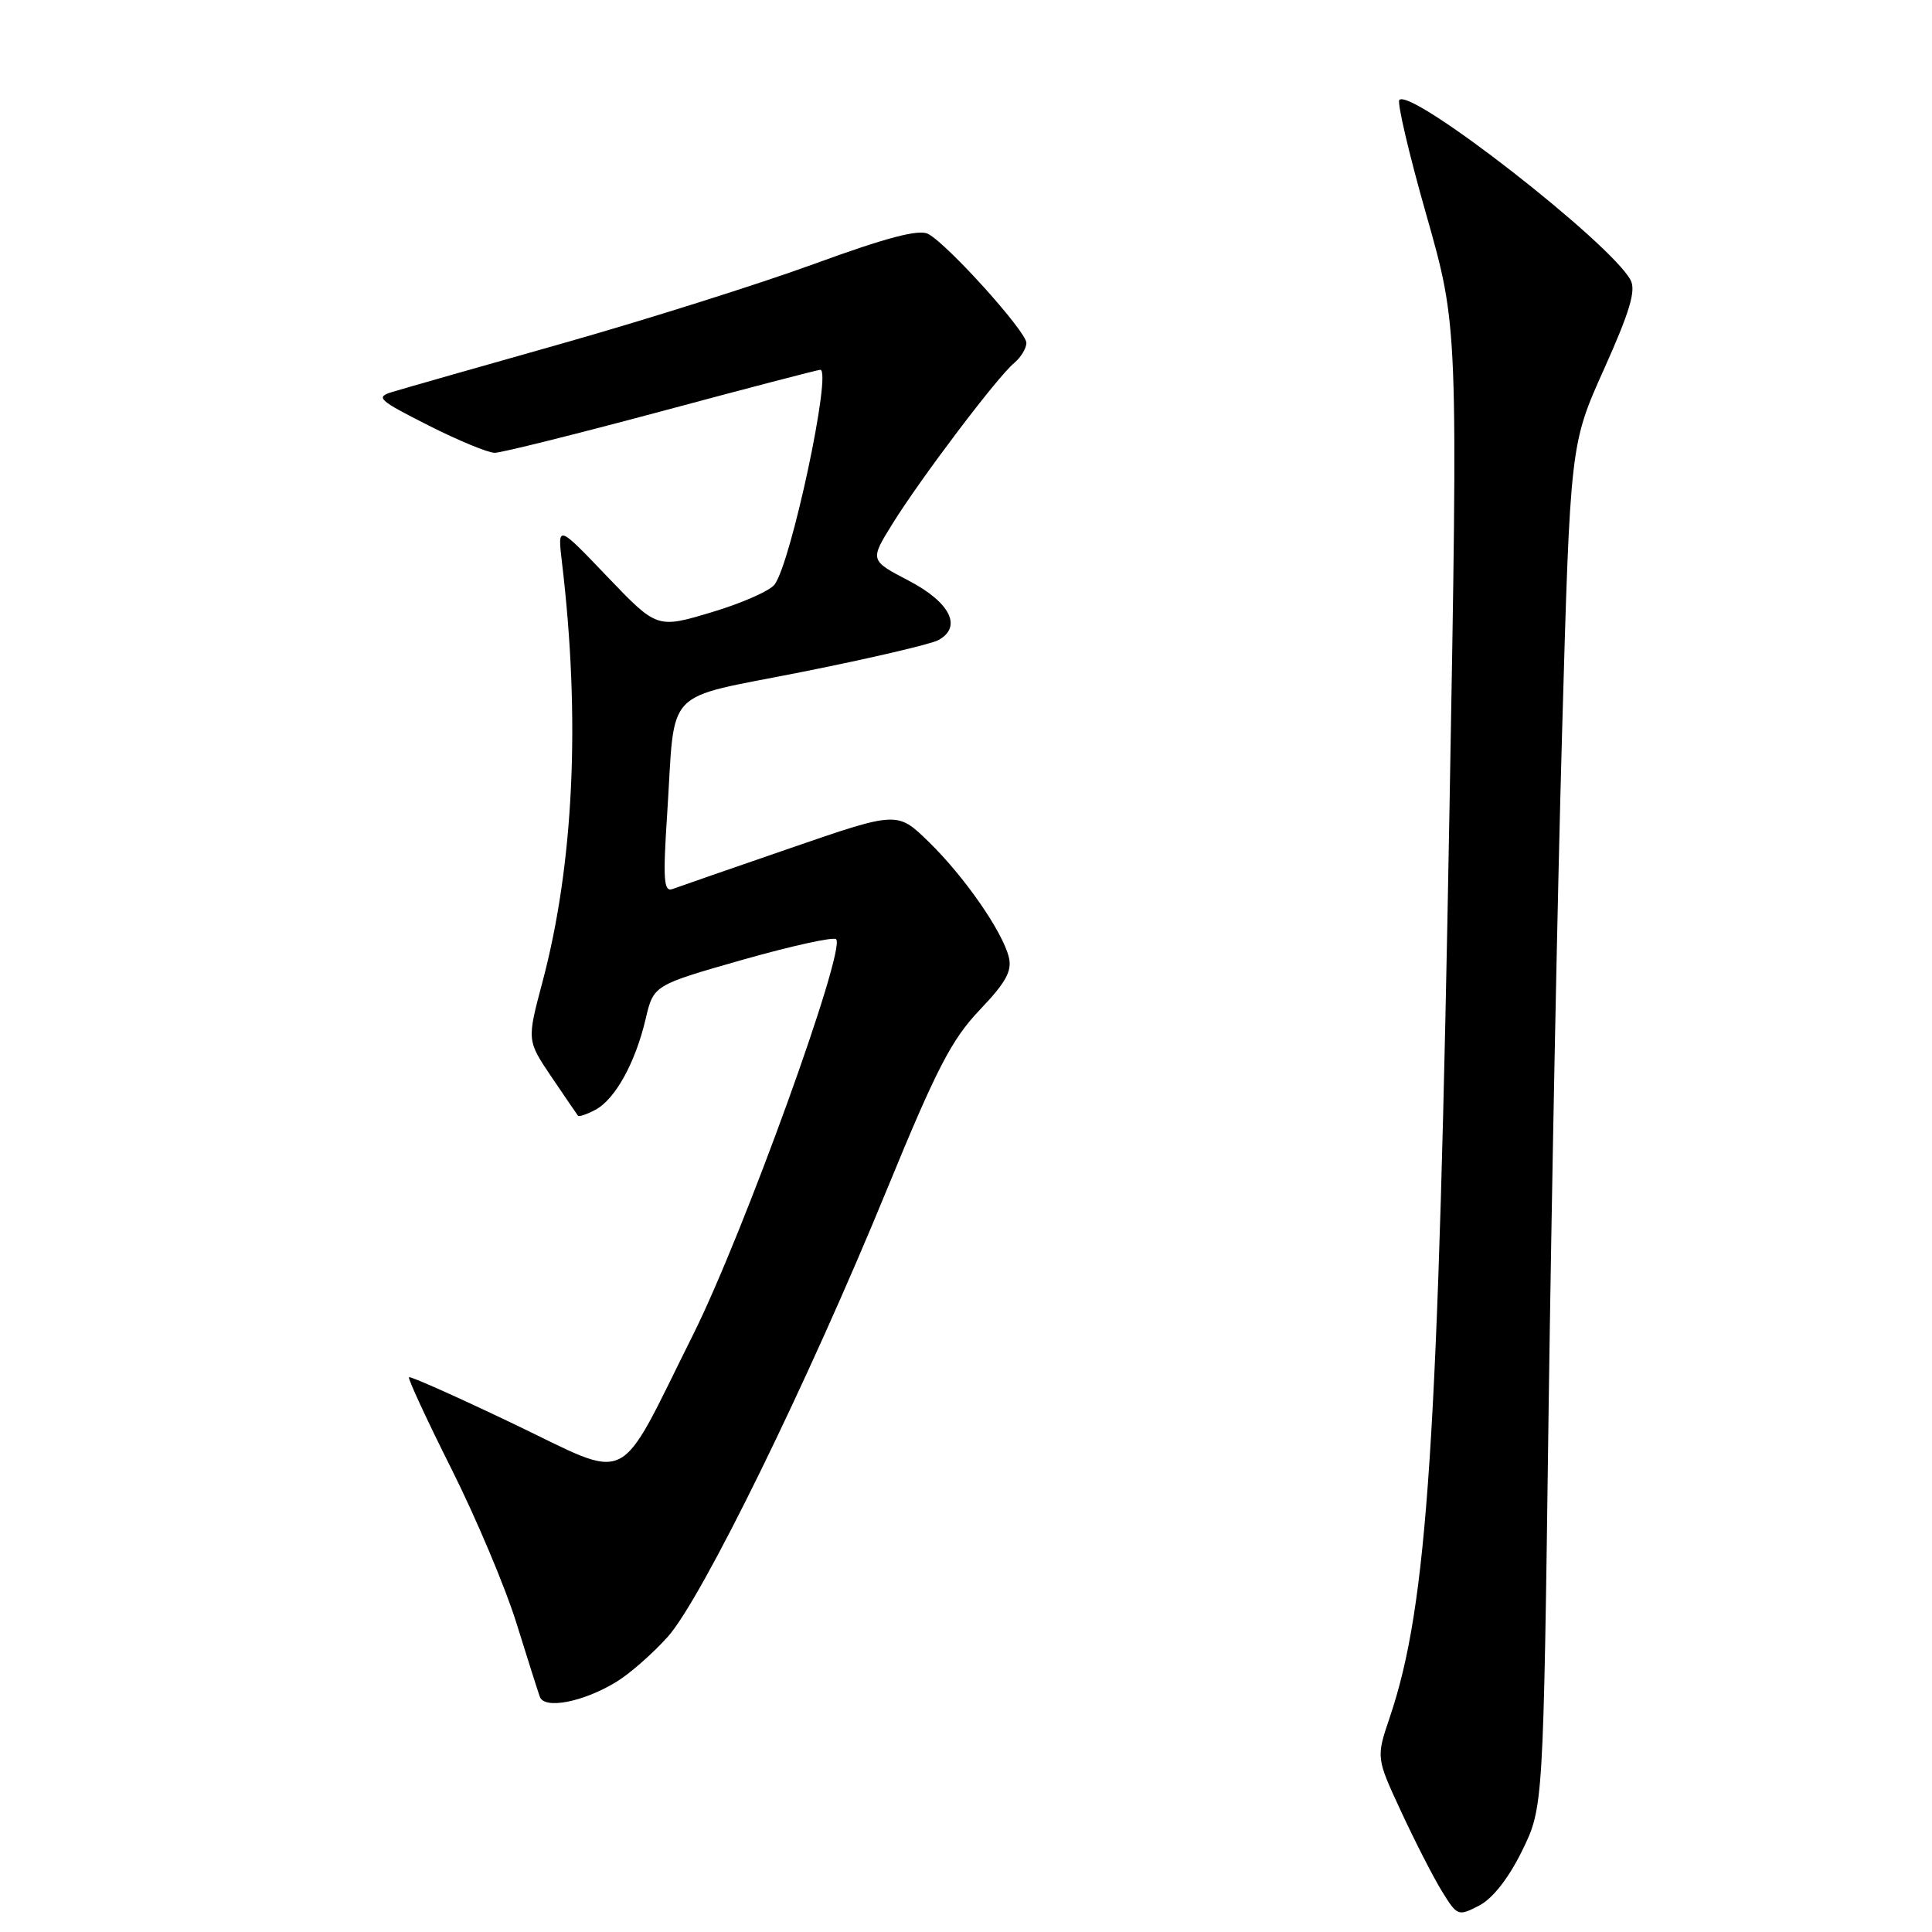 <?xml version="1.0" encoding="UTF-8" standalone="no"?>
<!DOCTYPE svg PUBLIC "-//W3C//DTD SVG 1.1//EN" "http://www.w3.org/Graphics/SVG/1.1/DTD/svg11.dtd" >
<svg xmlns="http://www.w3.org/2000/svg" xmlns:xlink="http://www.w3.org/1999/xlink" version="1.1" viewBox="0 0 256 256">
 <g >
 <path fill="currentColor"
d=" M 201.67 245.27 C 204.50 239.50 204.50 239.50 205.19 187.50 C 205.58 158.90 206.38 118.26 206.98 97.18 C 208.07 58.86 208.07 58.86 212.55 48.89 C 215.95 41.31 216.80 38.49 216.06 37.11 C 213.43 32.19 187.04 11.63 185.42 13.24 C 185.10 13.57 186.71 20.46 189.02 28.55 C 193.20 43.27 193.20 43.27 192.07 106.89 C 190.58 191.21 189.17 212.69 184.16 227.53 C 182.34 232.90 182.34 232.90 185.67 240.07 C 187.50 244.02 189.93 248.76 191.07 250.61 C 193.09 253.89 193.22 253.94 195.99 252.50 C 197.78 251.58 199.88 248.90 201.67 245.27 Z  M 81.65 222.87 C 83.39 221.82 86.45 219.14 88.45 216.92 C 92.95 211.94 107.03 183.21 117.57 157.50 C 124.09 141.61 126.09 137.74 129.81 133.83 C 133.30 130.17 134.13 128.66 133.67 126.81 C 132.81 123.38 127.74 116.09 123.01 111.50 C 118.89 107.50 118.89 107.50 104.70 112.39 C 96.89 115.08 89.87 117.52 89.11 117.80 C 87.95 118.23 87.83 116.58 88.40 107.91 C 89.52 90.73 87.58 92.77 106.30 89.03 C 115.21 87.26 123.31 85.36 124.31 84.83 C 127.56 83.10 125.92 79.81 120.37 76.92 C 115.25 74.25 115.25 74.25 118.28 69.37 C 122.03 63.34 132.17 49.93 134.37 48.11 C 135.27 47.36 136.00 46.16 136.00 45.43 C 136.00 43.94 125.60 32.39 122.99 31.00 C 121.77 30.34 117.47 31.47 107.86 34.98 C 100.48 37.67 85.45 42.41 74.47 45.52 C 63.49 48.62 53.38 51.51 52.00 51.93 C 49.71 52.63 50.10 52.99 56.73 56.35 C 60.70 58.36 64.67 60.00 65.55 60.00 C 66.42 60.00 76.36 57.52 87.63 54.50 C 98.90 51.47 108.38 49.00 108.69 49.00 C 110.27 49.00 104.85 74.48 102.64 77.45 C 102.01 78.29 98.25 79.95 94.28 81.13 C 87.06 83.29 87.06 83.29 80.46 76.40 C 73.87 69.50 73.87 69.50 74.46 74.50 C 76.94 95.25 76.04 114.51 71.86 130.19 C 69.82 137.87 69.82 137.87 73.07 142.69 C 74.86 145.33 76.44 147.65 76.58 147.83 C 76.72 148.01 77.76 147.66 78.90 147.05 C 81.52 145.65 84.19 140.81 85.55 135.02 C 86.60 130.54 86.60 130.54 98.38 127.18 C 104.86 125.34 110.44 124.11 110.79 124.45 C 112.14 125.80 98.49 163.54 91.83 176.87 C 81.57 197.42 83.93 196.26 67.97 188.63 C 60.56 185.09 54.36 182.32 54.19 182.49 C 54.02 182.65 56.55 188.12 59.82 194.64 C 63.09 201.16 66.95 210.32 68.41 215.00 C 69.86 219.68 71.27 224.10 71.53 224.83 C 72.13 226.53 77.26 225.54 81.65 222.87 Z "/>
</g>
</svg>